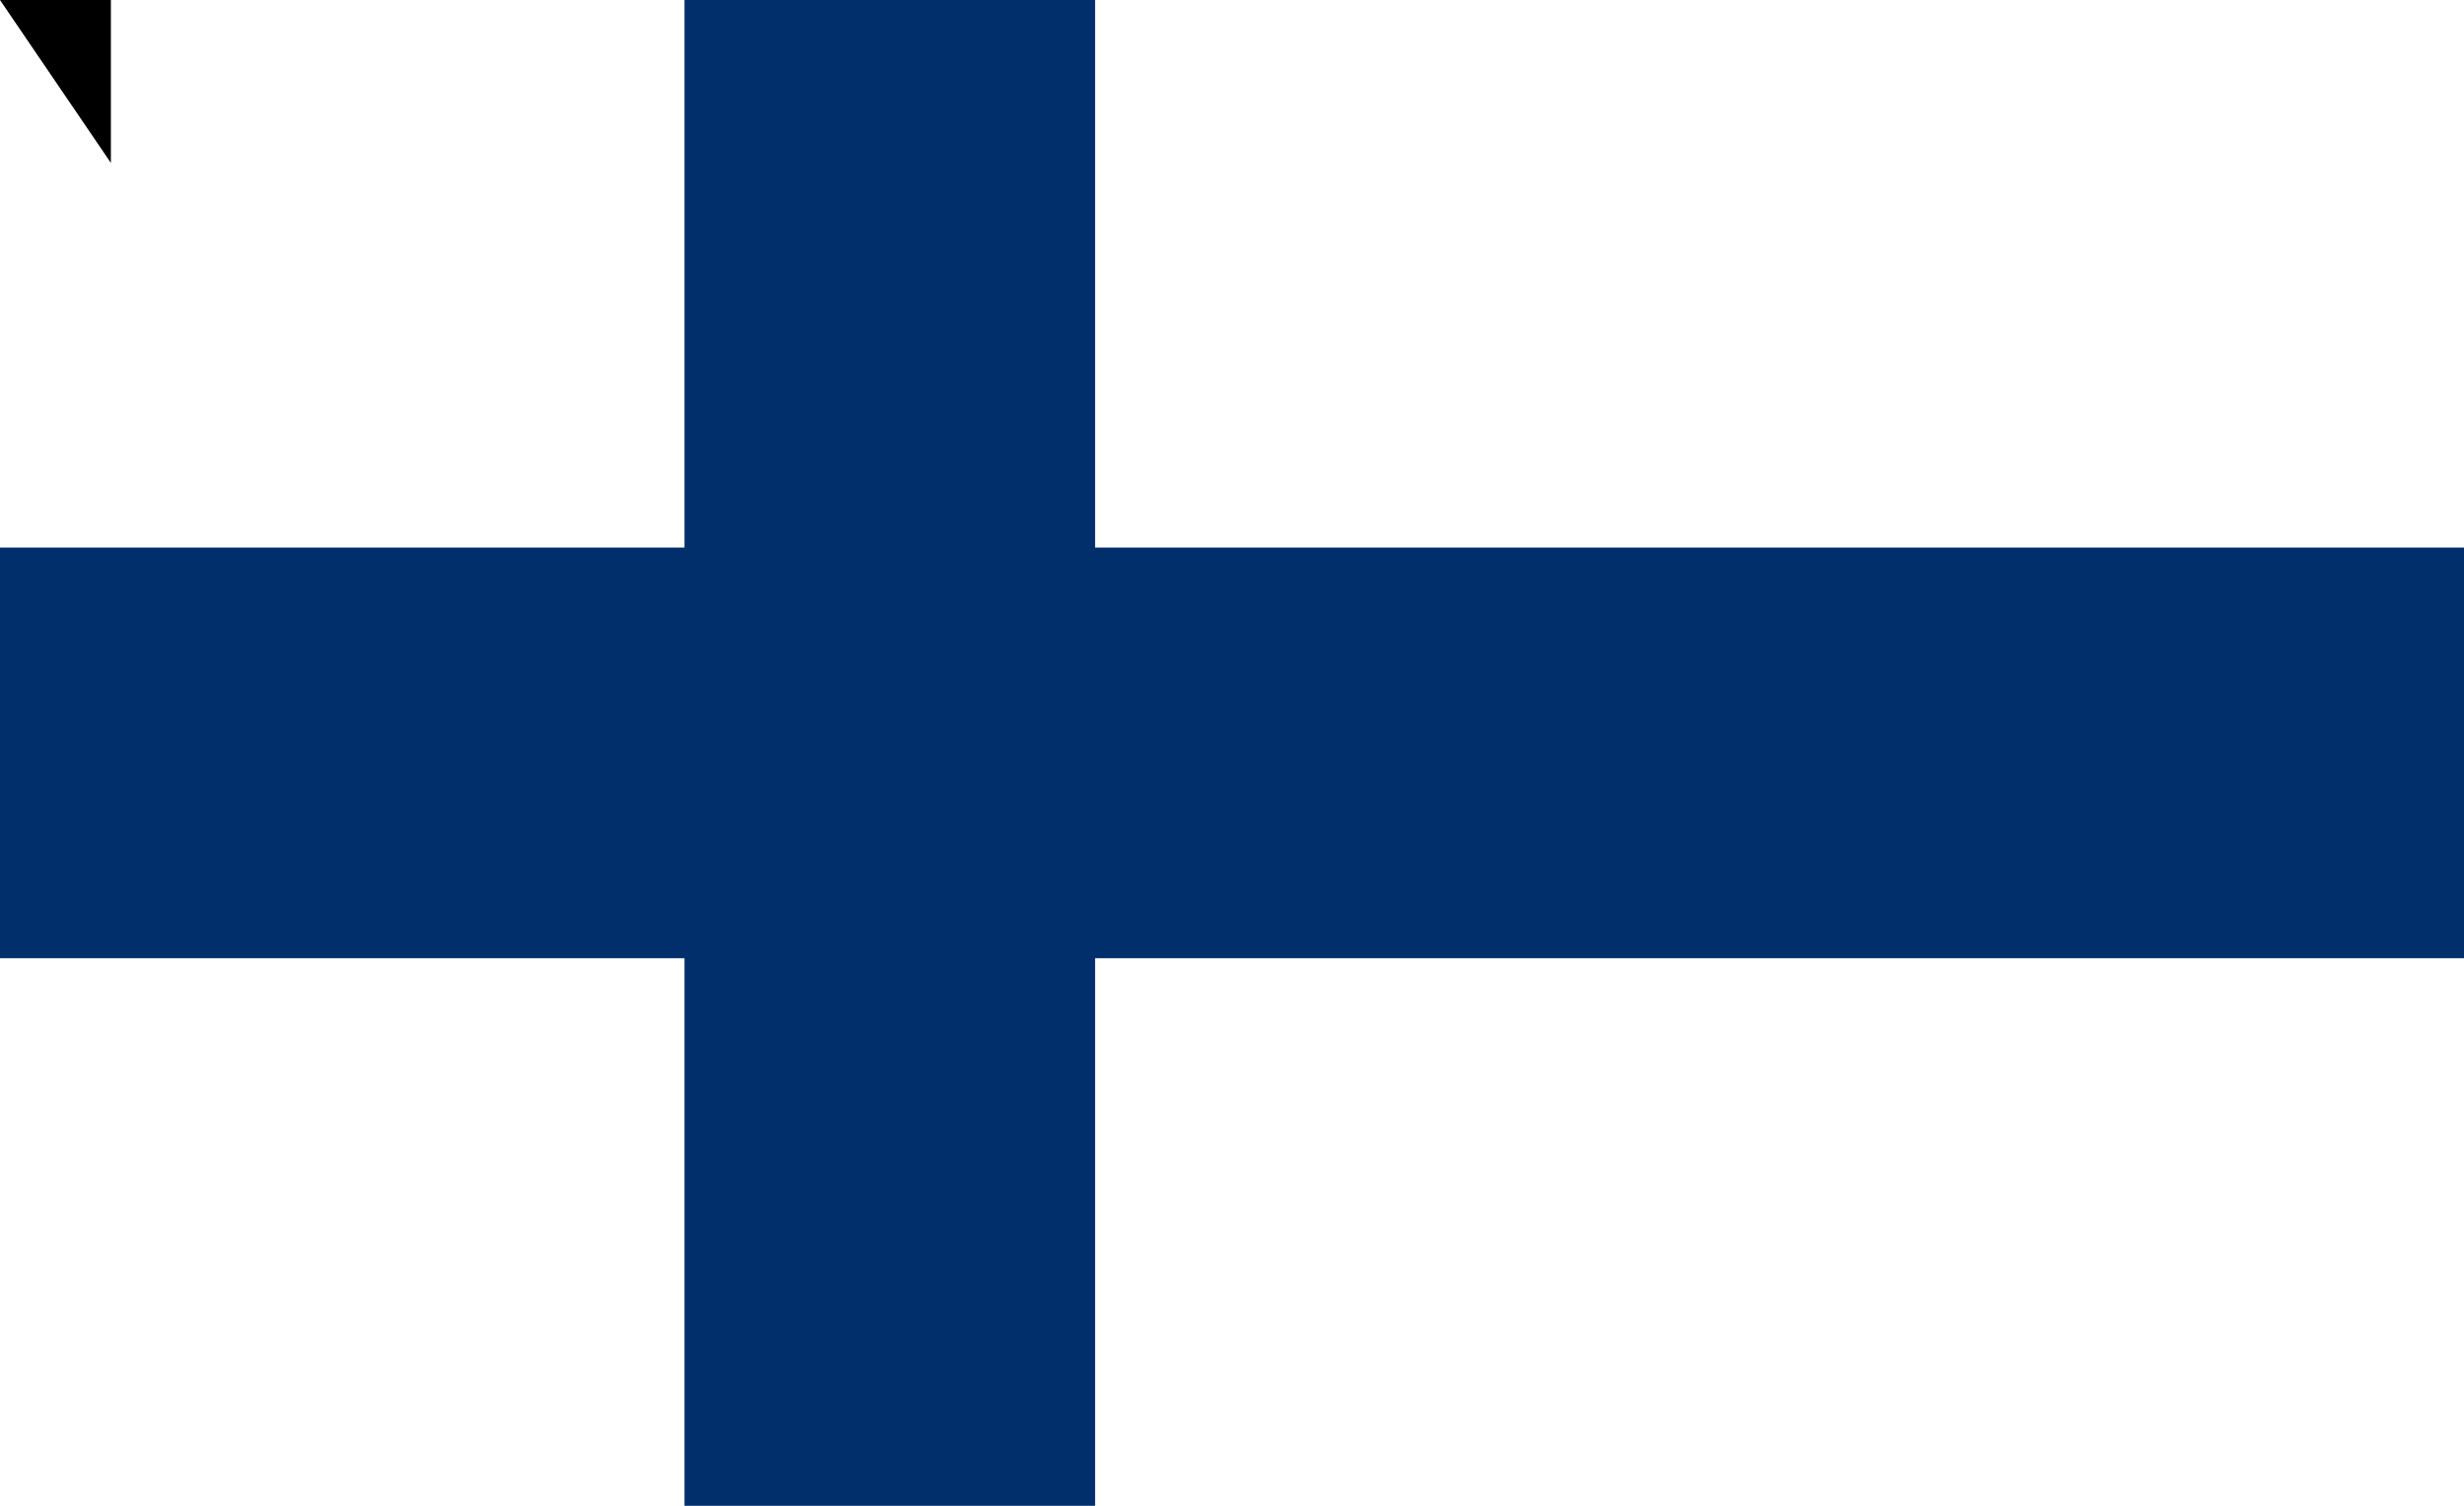 <?xml version="1.0" encoding="UTF-8"?>
<svg xmlns="http://www.w3.org/2000/svg" width="1800" height="1100">
<rect width="1800" height="1100" fill="#fff"/>
<rect width="1800" height="300" y="400" fill="#002F6C"/>
<rect width="300" height="1100" x="500" fill="#002F6C"/>
<path id="path-b784" d="m m0 81 m0 119 m0 65 m0 65 m0 65 m0 65 m0 65 m0 65 m0 65 m0 65 m0 65 m0 65 m0 65 m0 65 m0 65 m0 65 m0 65 m0 65 m0 65 m0 65 m0 77 m0 120 m0 89 m0 83 m0 74 m0 79 m0 53 m0 70 m0 74 m0 112 m0 78 m0 86 m0 89 m0 118 m0 112 m0 51 m0 48 m0 99 m0 73 m0 73 m0 118 m0 120 m0 83 m0 70 m0 121 m0 114 m0 113 m0 47 m0 77 m0 80 m0 102 m0 65 m0 118 m0 97 m0 119 m0 117 m0 101 m0 70 m0 119 m0 52 m0 119 m0 97 m0 52 m0 82 m0 111 m0 82 m0 98 m0 103 m0 65 m0 104 m0 65 m0 97 m0 80 m0 112 m0 87 m0 72 m0 116 m0 100 m0 48 m0 87 m0 103 m0 117 m0 106 m0 57 m0 43 m0 103 m0 61 m0 61"/>
</svg>